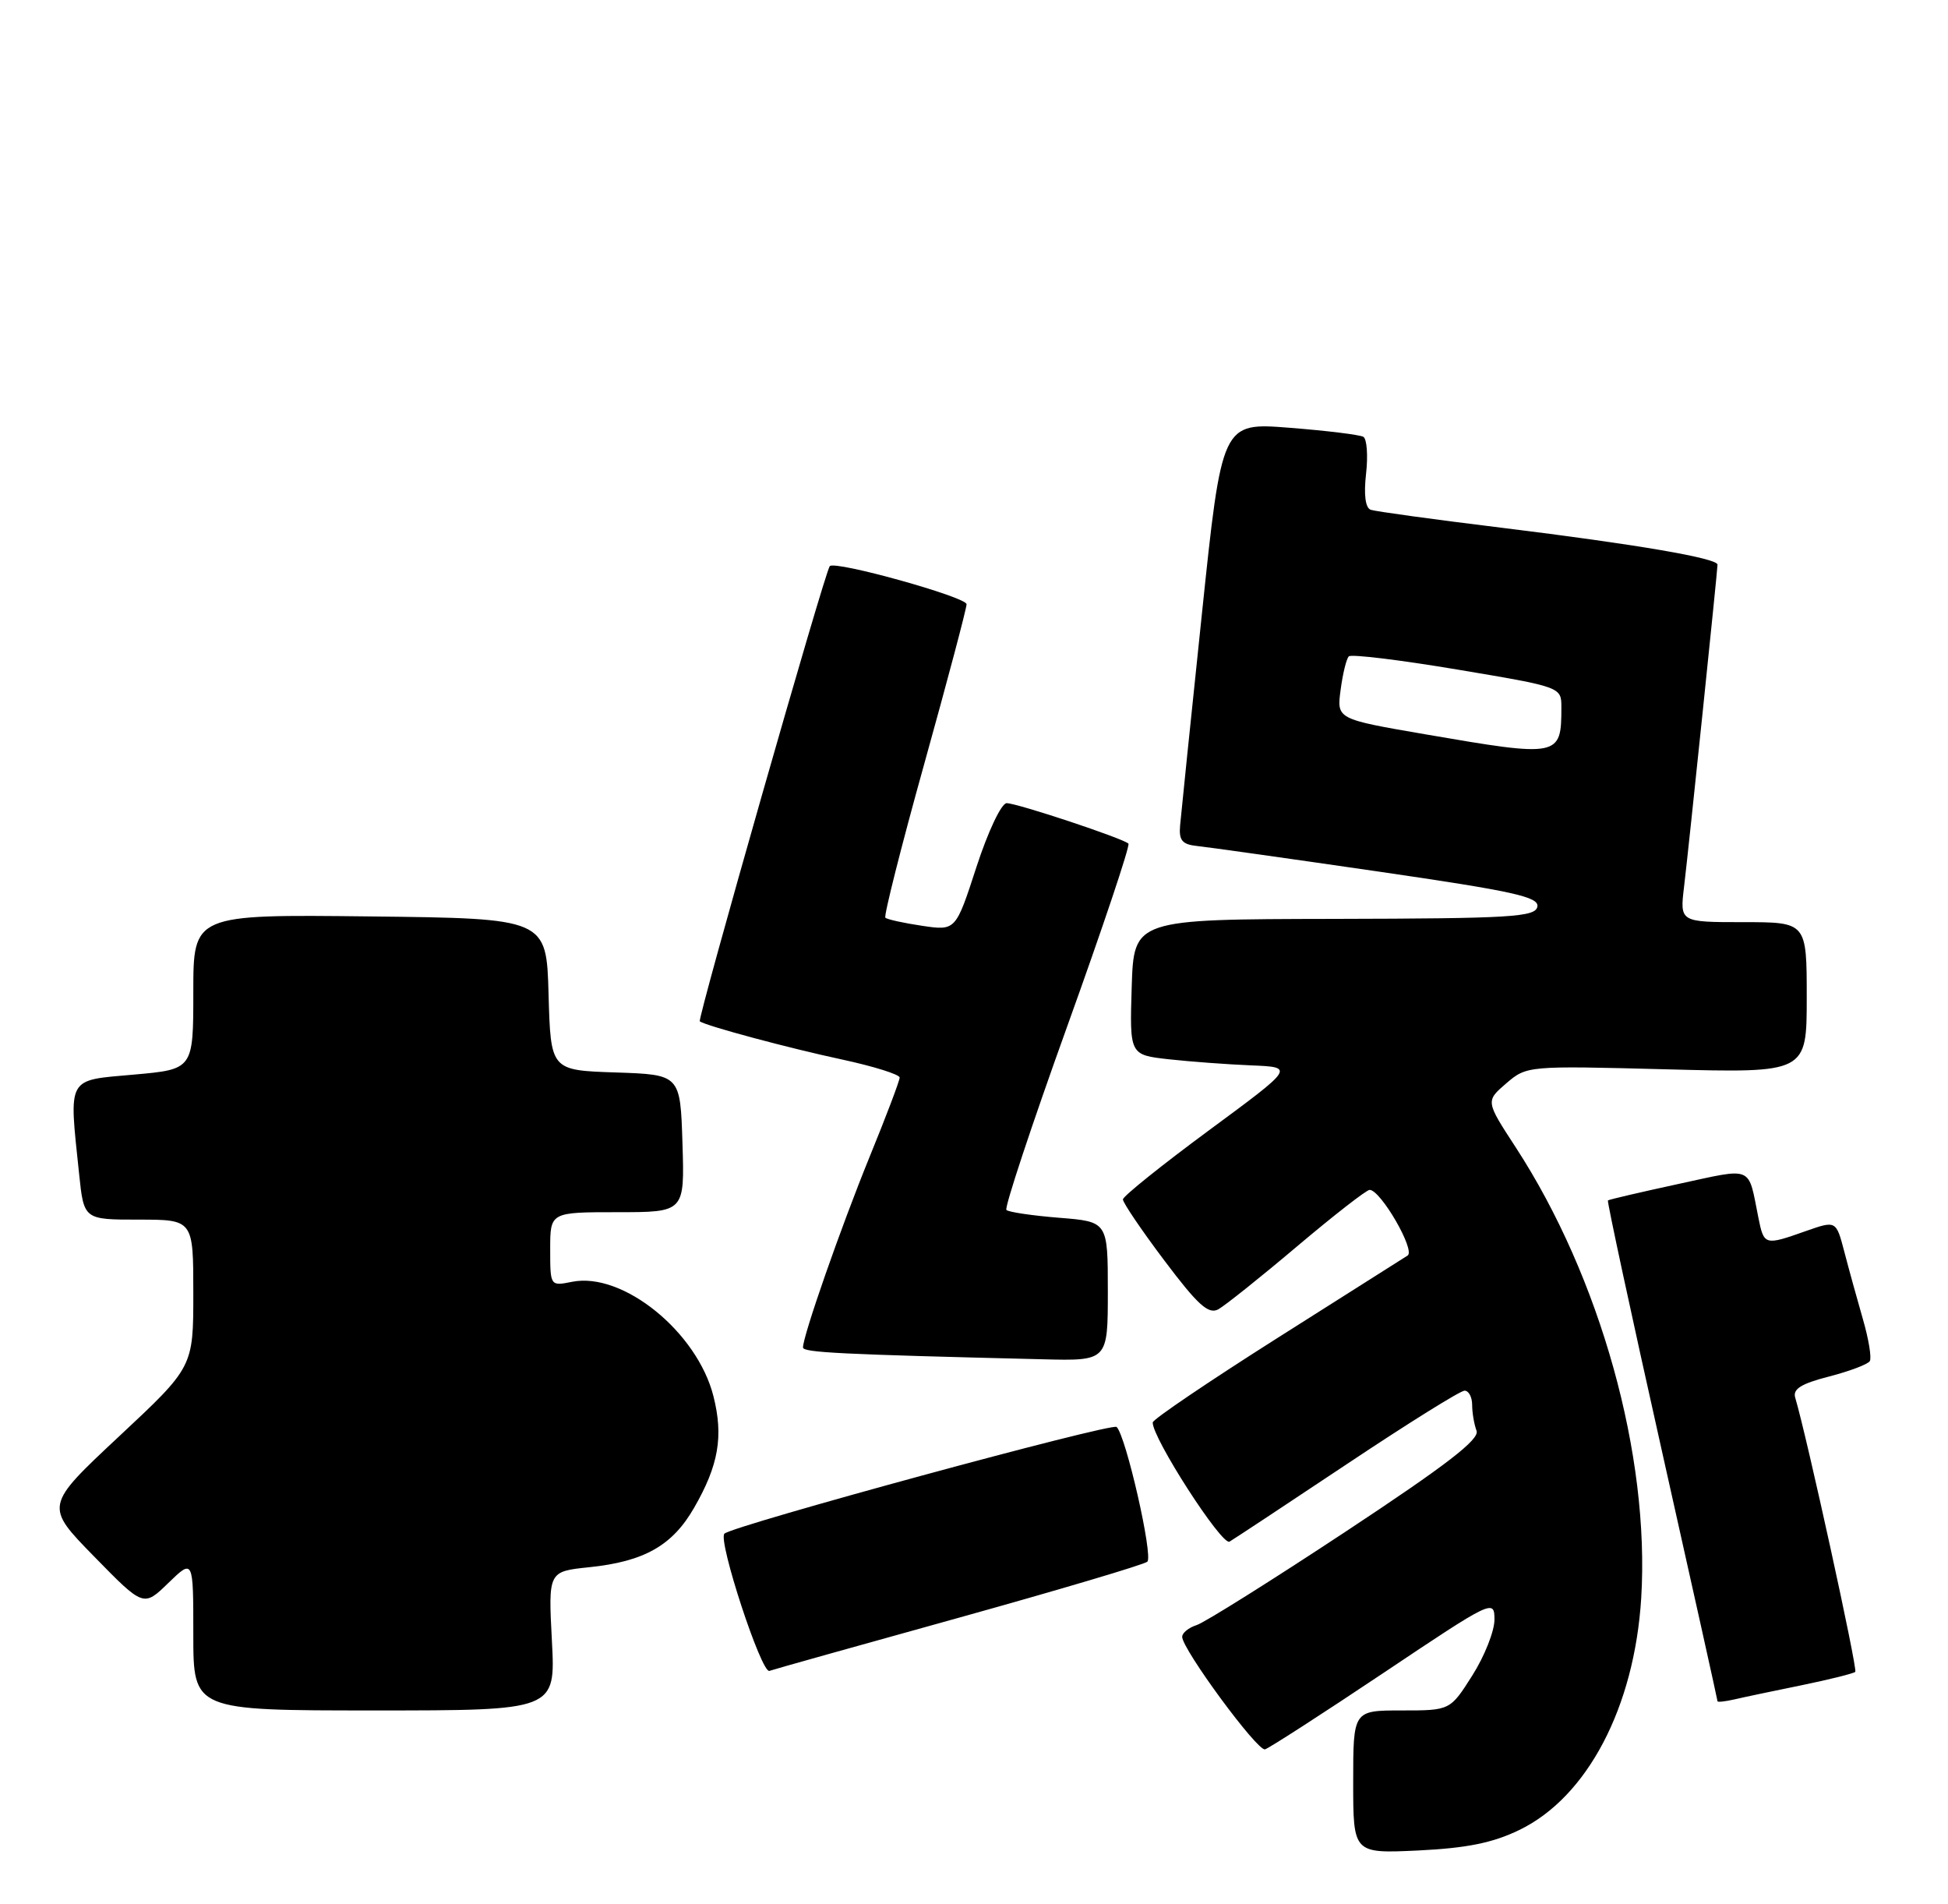 <?xml version="1.0" encoding="UTF-8" standalone="no"?>
<!DOCTYPE svg PUBLIC "-//W3C//DTD SVG 1.1//EN" "http://www.w3.org/Graphics/SVG/1.1/DTD/svg11.dtd" >
<svg xmlns="http://www.w3.org/2000/svg" xmlns:xlink="http://www.w3.org/1999/xlink" version="1.1" viewBox="0 0 262 256">
 <g >
 <path fill="currentColor"
d=" M 204.35 246.07 C 213.49 241.65 219.83 229.57 220.74 214.87 C 221.91 195.70 215.24 171.77 203.86 154.28 C 199.81 148.07 199.81 148.07 202.58 145.68 C 205.35 143.31 205.45 143.30 224.18 143.79 C 243.00 144.28 243.00 144.28 243.00 134.14 C 243.00 124.00 243.00 124.00 234.47 124.00 C 225.93 124.00 225.93 124.00 226.50 119.25 C 227.14 113.93 230.99 76.82 231.00 75.93 C 231.00 75.06 220.13 73.20 202.00 70.97 C 192.93 69.86 184.99 68.77 184.36 68.55 C 183.64 68.30 183.41 66.54 183.73 63.71 C 184.01 61.26 183.84 59.03 183.37 58.74 C 182.89 58.46 178.41 57.91 173.42 57.52 C 164.34 56.81 164.34 56.81 161.64 82.66 C 160.15 96.87 158.84 109.62 158.72 111.00 C 158.54 113.00 159.00 113.55 161.00 113.76 C 162.38 113.90 173.31 115.44 185.29 117.18 C 203.56 119.84 207.03 120.60 206.77 121.92 C 206.50 123.31 203.23 123.51 179.48 123.56 C 152.50 123.61 152.50 123.61 152.21 132.73 C 151.93 141.85 151.93 141.85 157.21 142.44 C 160.12 142.76 165.11 143.13 168.31 143.26 C 174.12 143.50 174.12 143.50 162.59 152.00 C 156.25 156.68 151.05 160.85 151.03 161.28 C 151.02 161.71 153.52 165.41 156.61 169.51 C 161.10 175.48 162.54 176.78 163.86 176.06 C 164.76 175.56 169.54 171.75 174.47 167.58 C 179.41 163.41 183.79 160.00 184.21 160.00 C 185.69 160.00 190.40 168.13 189.32 168.83 C 188.75 169.20 180.81 174.22 171.68 180.00 C 162.56 185.78 155.07 190.85 155.04 191.27 C 154.93 193.28 164.35 207.90 165.37 207.30 C 165.99 206.93 173.13 202.22 181.23 196.82 C 189.33 191.42 196.41 187.00 196.98 187.00 C 197.54 187.00 198.00 187.86 198.00 188.92 C 198.00 189.97 198.27 191.53 198.59 192.39 C 199.04 193.54 194.56 196.99 181.05 205.91 C 171.07 212.50 162.03 218.17 160.95 218.52 C 159.88 218.86 159.00 219.57 159.00 220.10 C 159.00 221.76 169.12 235.52 170.14 235.23 C 170.66 235.09 177.82 230.47 186.05 224.97 C 200.75 215.13 201.00 215.01 201.00 217.79 C 201.00 219.34 199.66 222.72 198.02 225.30 C 195.04 230.00 195.04 230.00 188.52 230.00 C 182.00 230.00 182.00 230.00 182.00 239.62 C 182.00 249.24 182.00 249.24 190.76 248.83 C 197.27 248.51 200.77 247.81 204.35 246.07 Z  M 74.23 220.65 C 73.74 211.31 73.74 211.31 79.26 210.74 C 86.66 209.97 90.44 207.83 93.36 202.74 C 96.65 197.03 97.32 193.15 95.96 187.76 C 93.78 179.11 83.77 171.00 76.95 172.36 C 74.00 172.95 74.00 172.95 74.00 167.97 C 74.00 163.00 74.00 163.00 83.04 163.00 C 92.08 163.00 92.08 163.00 91.79 153.75 C 91.50 144.50 91.50 144.50 82.78 144.21 C 74.07 143.92 74.07 143.92 73.78 133.71 C 73.50 123.50 73.50 123.50 49.75 123.23 C 26.00 122.96 26.00 122.96 26.00 133.38 C 26.00 143.79 26.00 143.79 18.00 144.50 C 8.90 145.31 9.26 144.65 10.64 157.85 C 11.28 164.00 11.28 164.00 18.64 164.00 C 26.00 164.00 26.00 164.00 26.00 173.91 C 26.00 183.82 26.00 183.82 16.00 193.16 C 6.01 202.50 6.01 202.50 12.66 209.30 C 19.31 216.10 19.31 216.10 22.65 212.85 C 26.00 209.61 26.00 209.61 26.00 219.80 C 26.00 230.00 26.00 230.00 50.36 230.00 C 74.72 230.00 74.72 230.00 74.23 220.65 Z  M 242.31 226.61 C 246.05 225.84 249.30 225.03 249.53 224.81 C 249.87 224.47 243.01 193.15 241.45 187.94 C 241.10 186.78 242.25 186.06 245.99 185.10 C 248.74 184.39 251.21 183.46 251.48 183.03 C 251.75 182.60 251.33 180.05 250.55 177.37 C 249.78 174.69 248.65 170.61 248.05 168.30 C 246.95 164.11 246.95 164.11 242.85 165.55 C 237.34 167.50 237.25 167.47 236.50 163.75 C 235.07 156.64 235.95 157.00 225.72 159.21 C 220.65 160.31 216.39 161.30 216.26 161.42 C 216.13 161.54 219.39 176.68 223.51 195.06 C 227.63 213.44 231.00 228.60 231.00 228.76 C 231.00 228.91 232.01 228.80 233.25 228.52 C 234.49 228.23 238.56 227.37 242.31 226.61 Z  M 129.00 217.52 C 142.47 213.77 153.86 210.39 154.31 210.00 C 155.13 209.27 151.42 193.02 150.18 191.88 C 149.52 191.28 98.50 205.16 97.43 206.23 C 96.53 207.14 102.41 225.06 103.48 224.68 C 104.04 224.48 115.53 221.26 129.00 217.52 Z  M 149.00 173.64 C 149.00 164.27 149.00 164.27 142.44 163.75 C 138.84 163.46 135.65 162.99 135.36 162.70 C 135.07 162.41 138.75 151.31 143.53 138.03 C 148.31 124.75 152.02 113.69 151.77 113.44 C 151.07 112.74 136.80 108.00 135.39 108.00 C 134.69 108.00 132.88 111.81 131.33 116.58 C 128.54 125.16 128.54 125.16 124.02 124.49 C 121.53 124.12 119.31 123.63 119.08 123.40 C 118.85 123.18 121.21 113.83 124.33 102.64 C 127.45 91.44 130.00 81.82 130.00 81.25 C 130.00 80.28 112.26 75.34 111.60 76.13 C 110.94 76.89 93.76 137.09 94.12 137.34 C 95.02 137.97 106.14 140.95 113.25 142.47 C 117.51 143.39 121.00 144.48 121.00 144.90 C 121.00 145.32 119.18 150.13 116.95 155.58 C 113.09 165.05 108.00 179.61 108.00 181.19 C 108.00 181.87 113.03 182.12 140.25 182.78 C 149.00 183.00 149.00 183.00 149.00 173.64 Z  M 191.64 98.73 C 179.78 96.69 179.78 96.69 180.31 92.76 C 180.59 90.60 181.09 88.58 181.41 88.26 C 181.72 87.94 188.29 88.74 195.99 90.03 C 210.00 92.38 210.00 92.38 210.00 95.11 C 210.00 101.80 209.76 101.85 191.64 98.73 Z "/>
</g>
</svg>